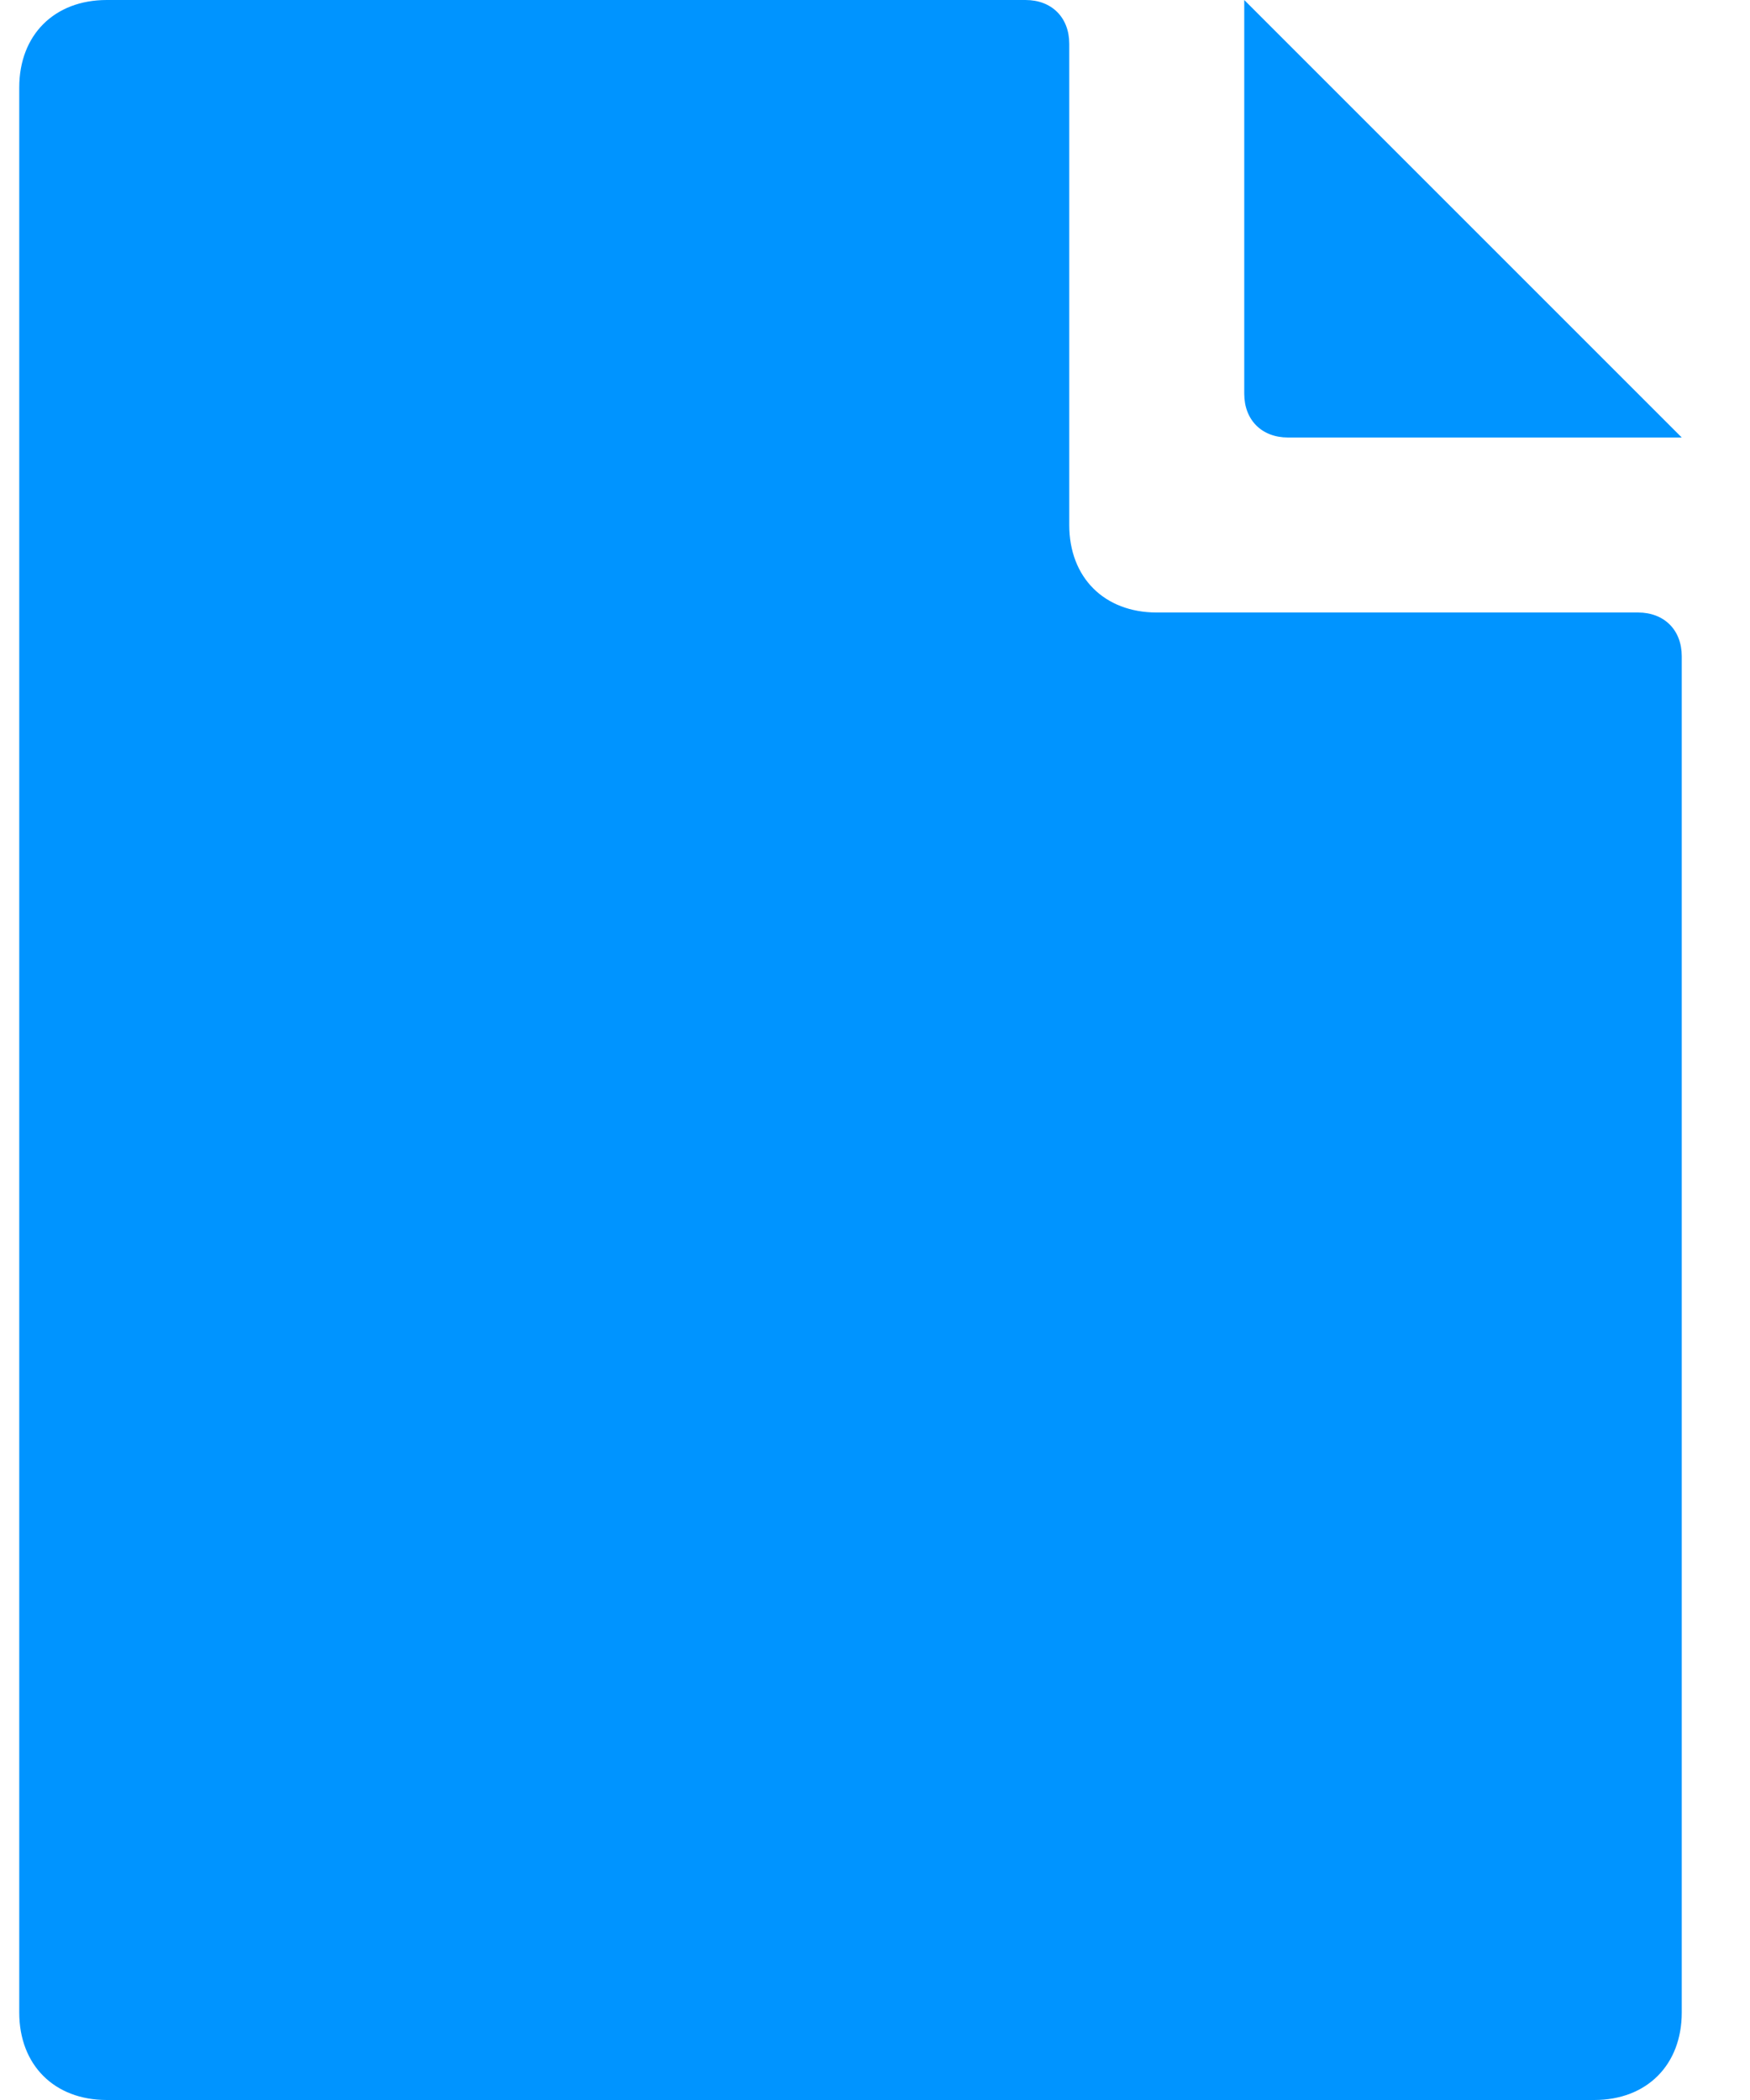 <?xml version="1.0" encoding="utf-8"?><svg width="10" height="12" fill="none" xmlns="http://www.w3.org/2000/svg" viewBox="0 0 10 12"><path d="M6.61 3.5h2.75c.15 0 .25.1.25.25v7.75c0 .3-.2.5-.5.5H.61c-.3 0-.5-.2-.5-.5V.5c0-.3.2-.5.5-.5h5.25c.15 0 .25.1.25.25V3c0 .3.2.5.5.5zm.75-1h2.25L7.11 0v2.25c0 .15.1.25.25.25z" fill="#0094FF"/></svg>